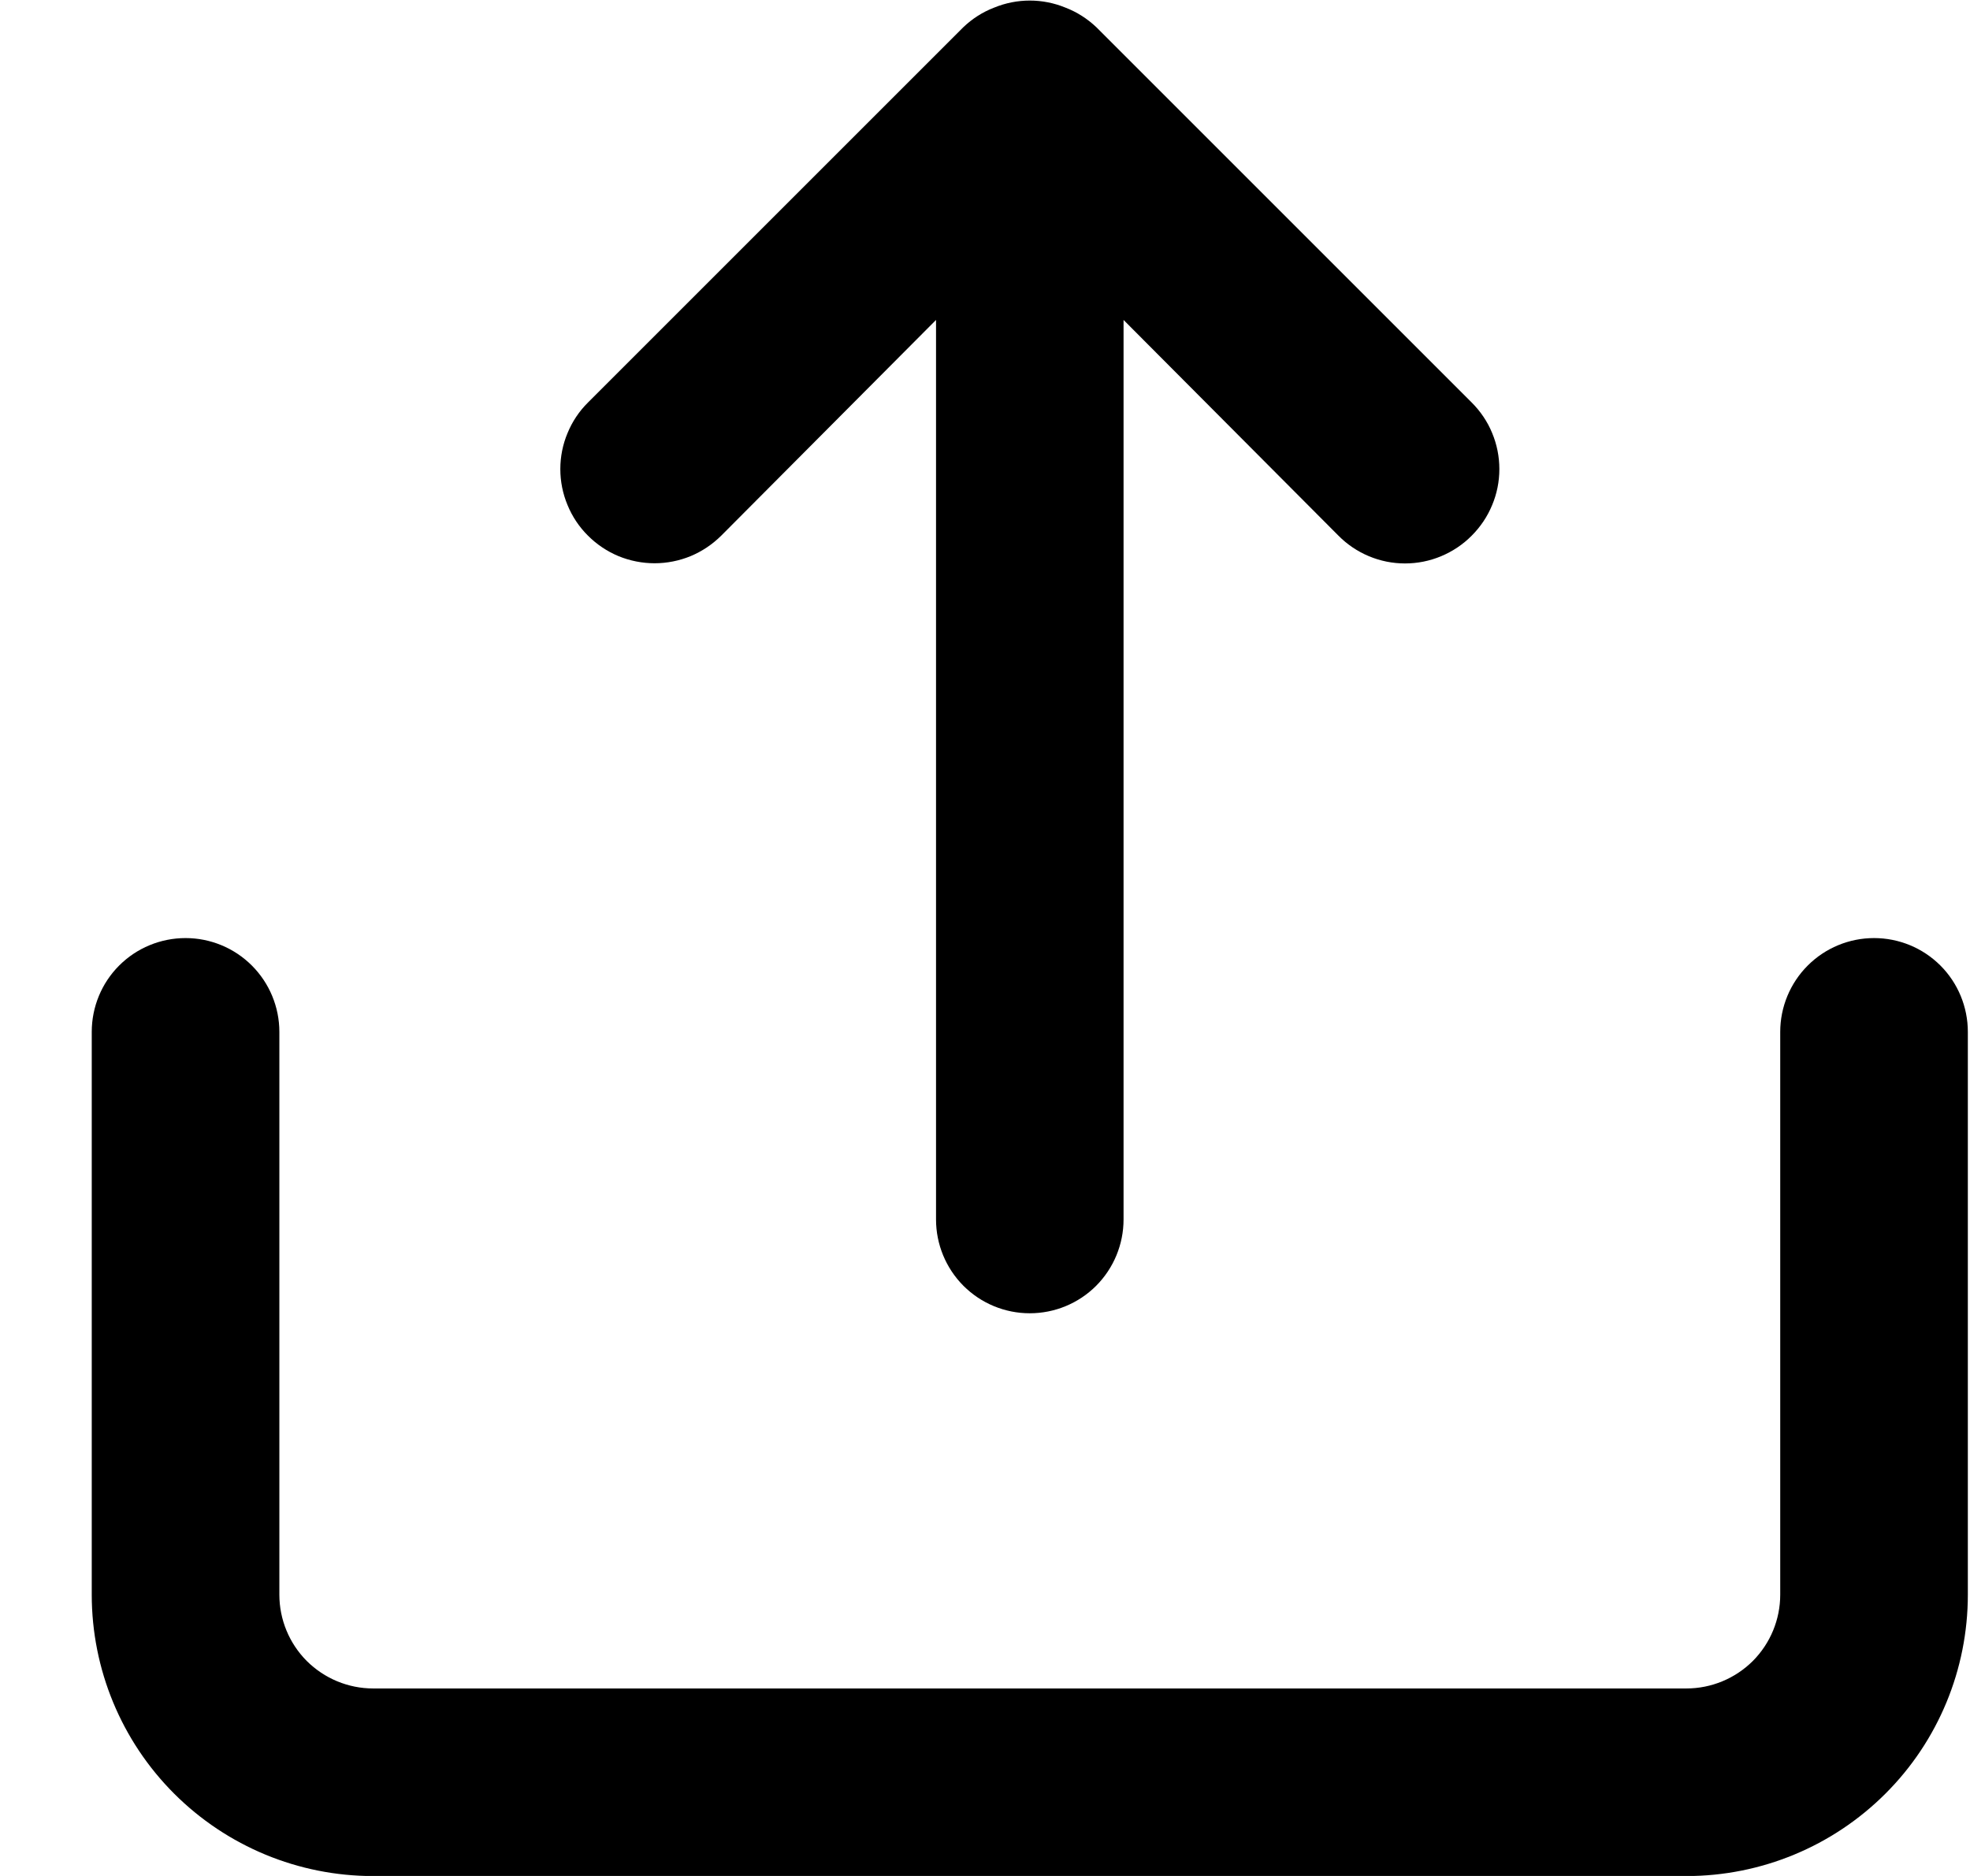 <svg width="21" height="20" viewBox="0 0 21 20" fill="none" xmlns="http://www.w3.org/2000/svg">
<path d="M7.688 5.711L9.978 3.411V13.001C9.978 13.266 10.083 13.52 10.27 13.708C10.458 13.896 10.712 14.001 10.977 14.001C11.243 14.001 11.497 13.896 11.685 13.708C11.872 13.52 11.977 13.266 11.977 13.001V3.411L14.268 5.711C14.361 5.805 14.471 5.879 14.593 5.93C14.715 5.981 14.845 6.007 14.977 6.007C15.11 6.007 15.24 5.981 15.362 5.93C15.484 5.879 15.595 5.805 15.688 5.711C15.781 5.618 15.856 5.507 15.906 5.385C15.957 5.264 15.983 5.133 15.983 5.001C15.983 4.869 15.957 4.738 15.906 4.616C15.856 4.494 15.781 4.384 15.688 4.291L11.688 0.291C11.592 0.2 11.48 0.128 11.357 0.081C11.114 -0.019 10.841 -0.019 10.598 0.081C10.475 0.128 10.363 0.2 10.268 0.291L6.268 4.291C6.174 4.384 6.1 4.495 6.05 4.617C5.999 4.738 5.973 4.869 5.973 5.001C5.973 5.133 5.999 5.263 6.05 5.385C6.1 5.507 6.174 5.618 6.268 5.711C6.361 5.804 6.471 5.878 6.593 5.929C6.715 5.979 6.846 6.005 6.978 6.005C7.109 6.005 7.24 5.979 7.362 5.929C7.484 5.878 7.594 5.804 7.688 5.711ZM19.977 10.001C19.712 10.001 19.458 10.106 19.27 10.294C19.083 10.481 18.977 10.736 18.977 11.001V17.001C18.977 17.266 18.872 17.52 18.685 17.708C18.497 17.895 18.243 18.001 17.977 18.001H3.978C3.712 18.001 3.458 17.895 3.27 17.708C3.083 17.52 2.978 17.266 2.978 17.001V11.001C2.978 10.736 2.872 10.481 2.685 10.294C2.497 10.106 2.243 10.001 1.978 10.001C1.712 10.001 1.458 10.106 1.27 10.294C1.083 10.481 0.978 10.736 0.978 11.001V17.001C0.978 17.797 1.294 18.56 1.856 19.122C2.419 19.685 3.182 20.001 3.978 20.001H17.977C18.773 20.001 19.536 19.685 20.099 19.122C20.662 18.56 20.977 17.797 20.977 17.001V11.001C20.977 10.736 20.872 10.481 20.685 10.294C20.497 10.106 20.243 10.001 19.977 10.001Z" fill="black"/>
</svg>
